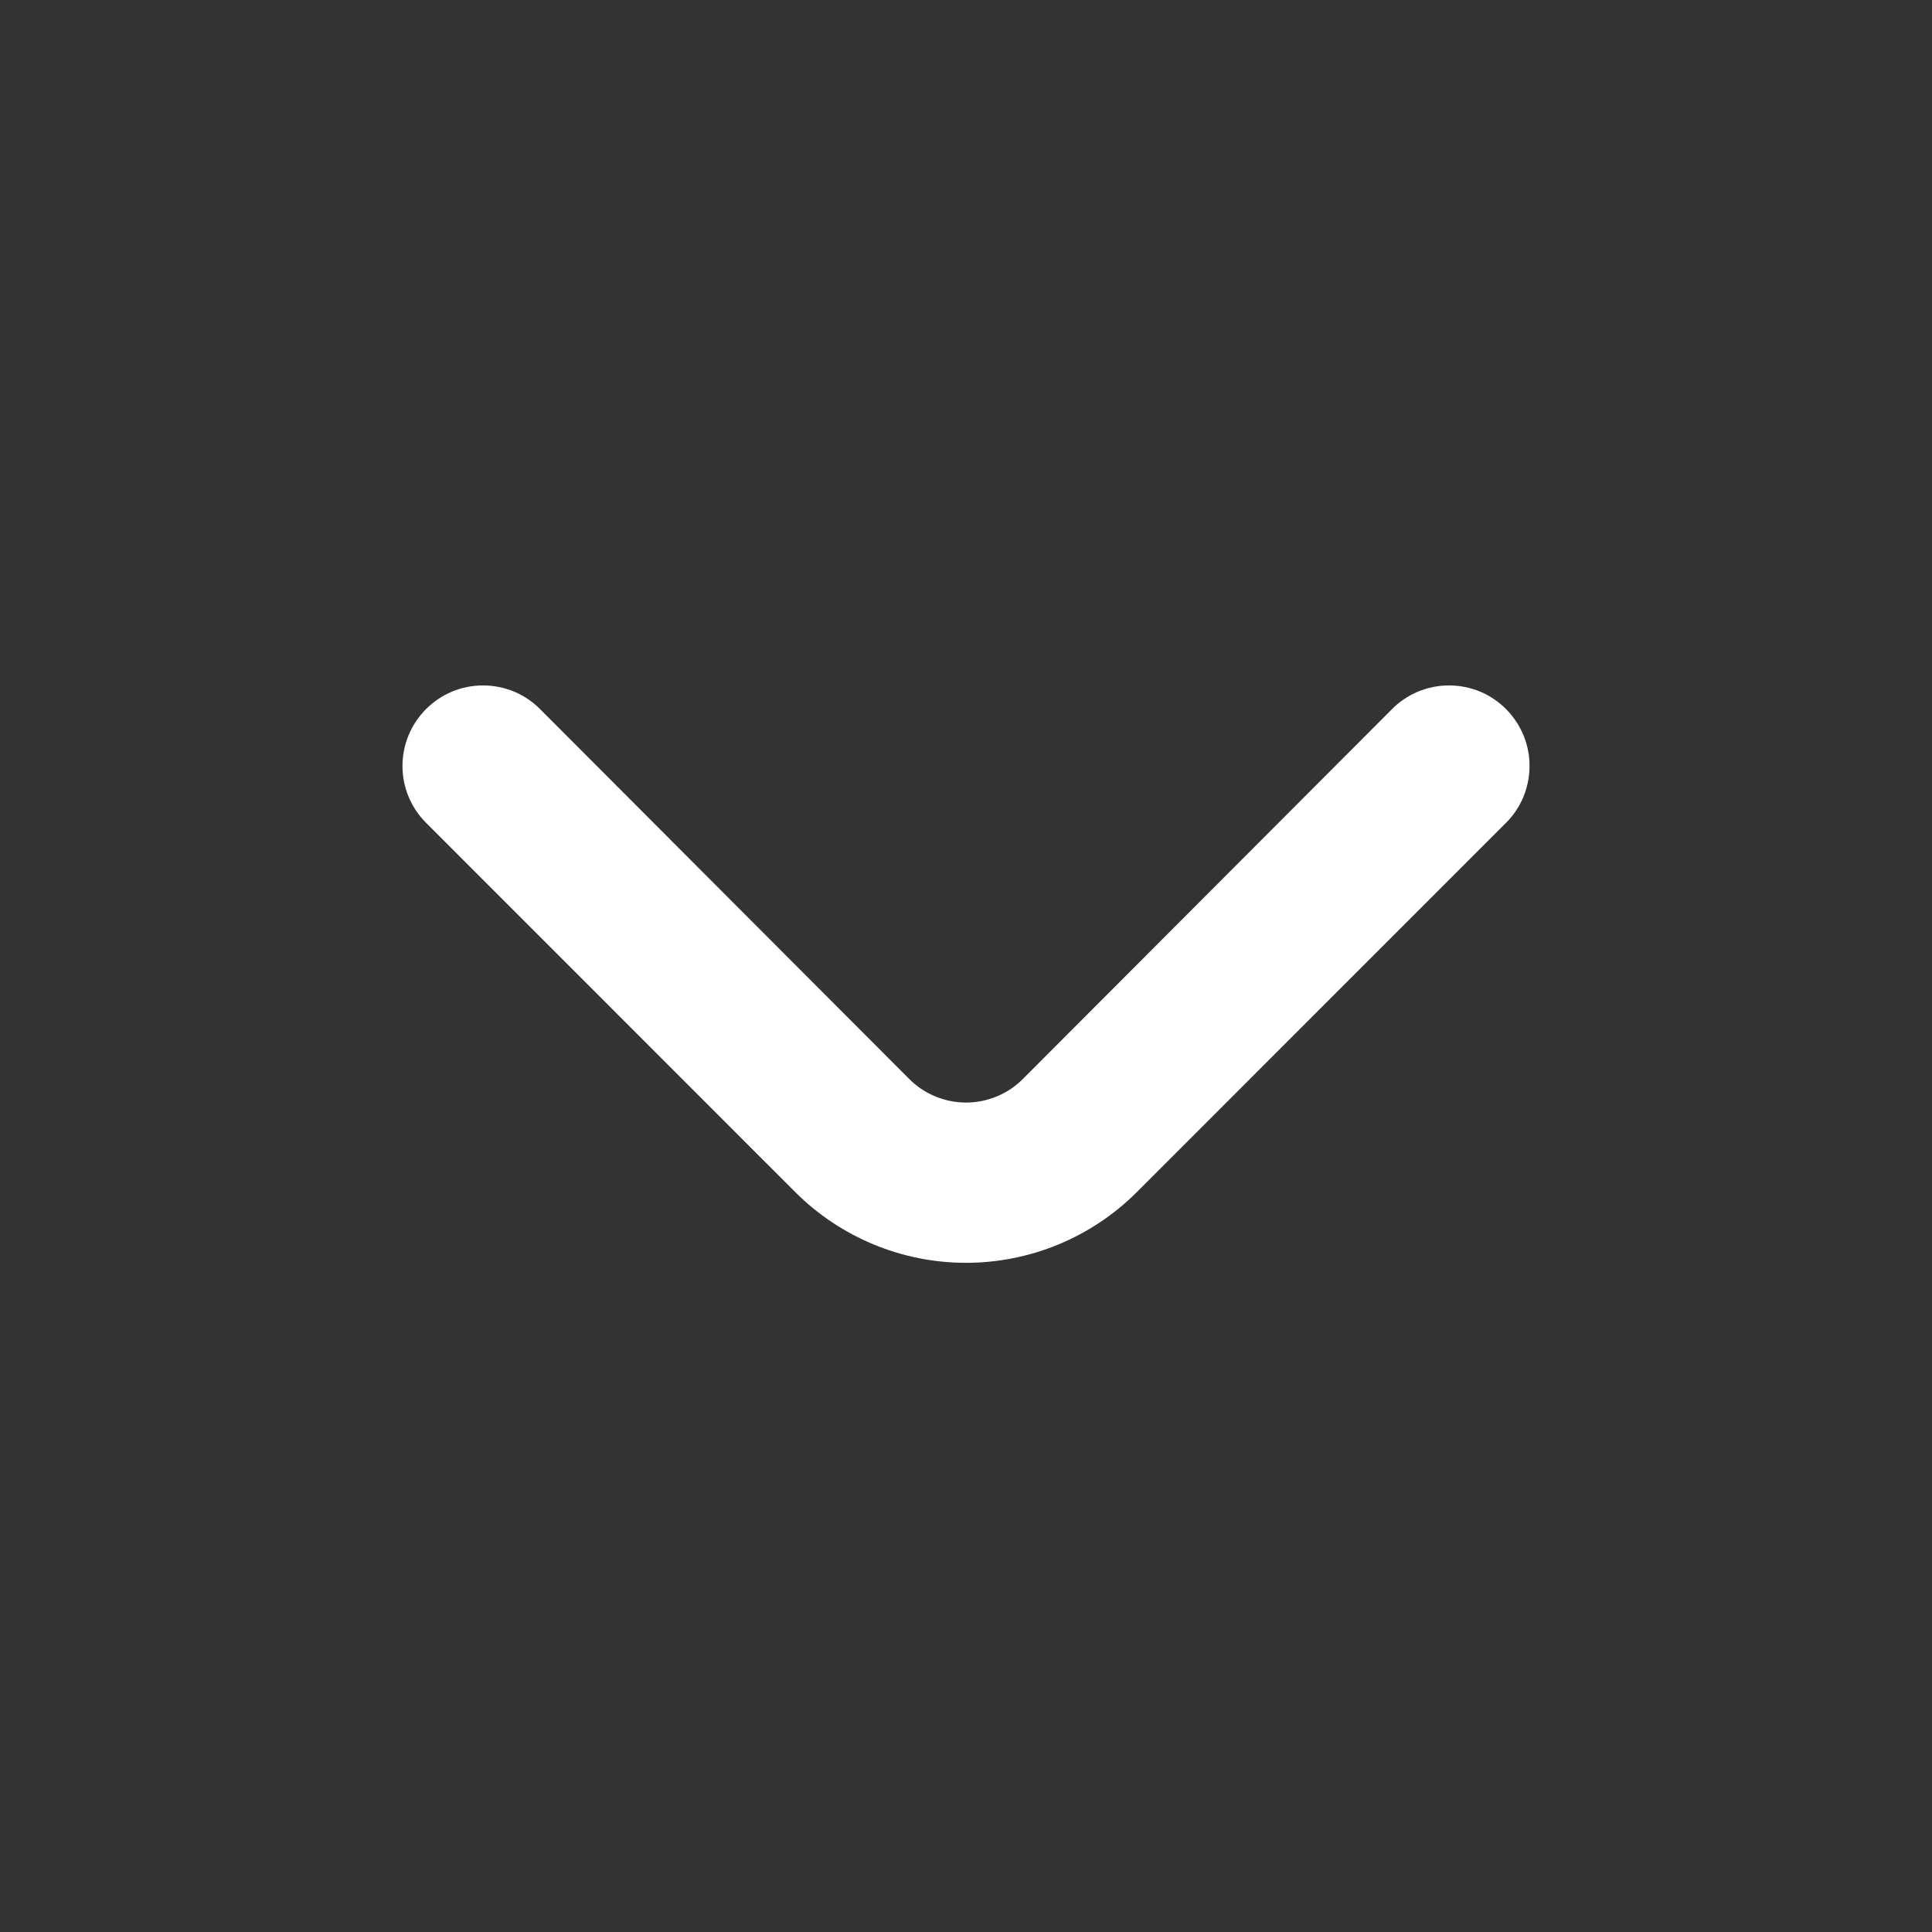 <svg width="22" height="22" viewBox="0 0 22 22" fill="none" xmlns="http://www.w3.org/2000/svg">
<rect x="0" y="0" width="22" height="22" fill="#333333" stroke="none"/>
<g id="fi-rr-angle-small-left">
<path id="Vector" d="M11.651 12.283C11.566 12.369 11.465 12.438 11.353 12.484C11.241 12.531 11.121 12.555 11 12.555C10.879 12.555 10.76 12.531 10.648 12.484C10.536 12.438 10.435 12.369 10.35 12.283L6.151 8.076C6.066 7.99 5.965 7.922 5.853 7.875C5.741 7.829 5.621 7.805 5.5 7.805C5.379 7.805 5.26 7.829 5.148 7.875C5.036 7.922 4.935 7.99 4.85 8.076C4.679 8.248 4.583 8.48 4.583 8.722C4.583 8.964 4.679 9.197 4.85 9.368L9.057 13.576C9.573 14.091 10.272 14.38 11 14.38C11.729 14.38 12.428 14.091 12.944 13.576L17.151 9.368C17.321 9.198 17.416 8.967 17.417 8.727C17.418 8.606 17.395 8.486 17.349 8.375C17.303 8.263 17.236 8.162 17.151 8.076C17.066 7.99 16.965 7.922 16.853 7.875C16.741 7.829 16.621 7.805 16.5 7.805C16.379 7.805 16.26 7.829 16.148 7.875C16.036 7.922 15.935 7.99 15.85 8.076L11.651 12.283Z" fill="white"/>
</g>
</svg>
